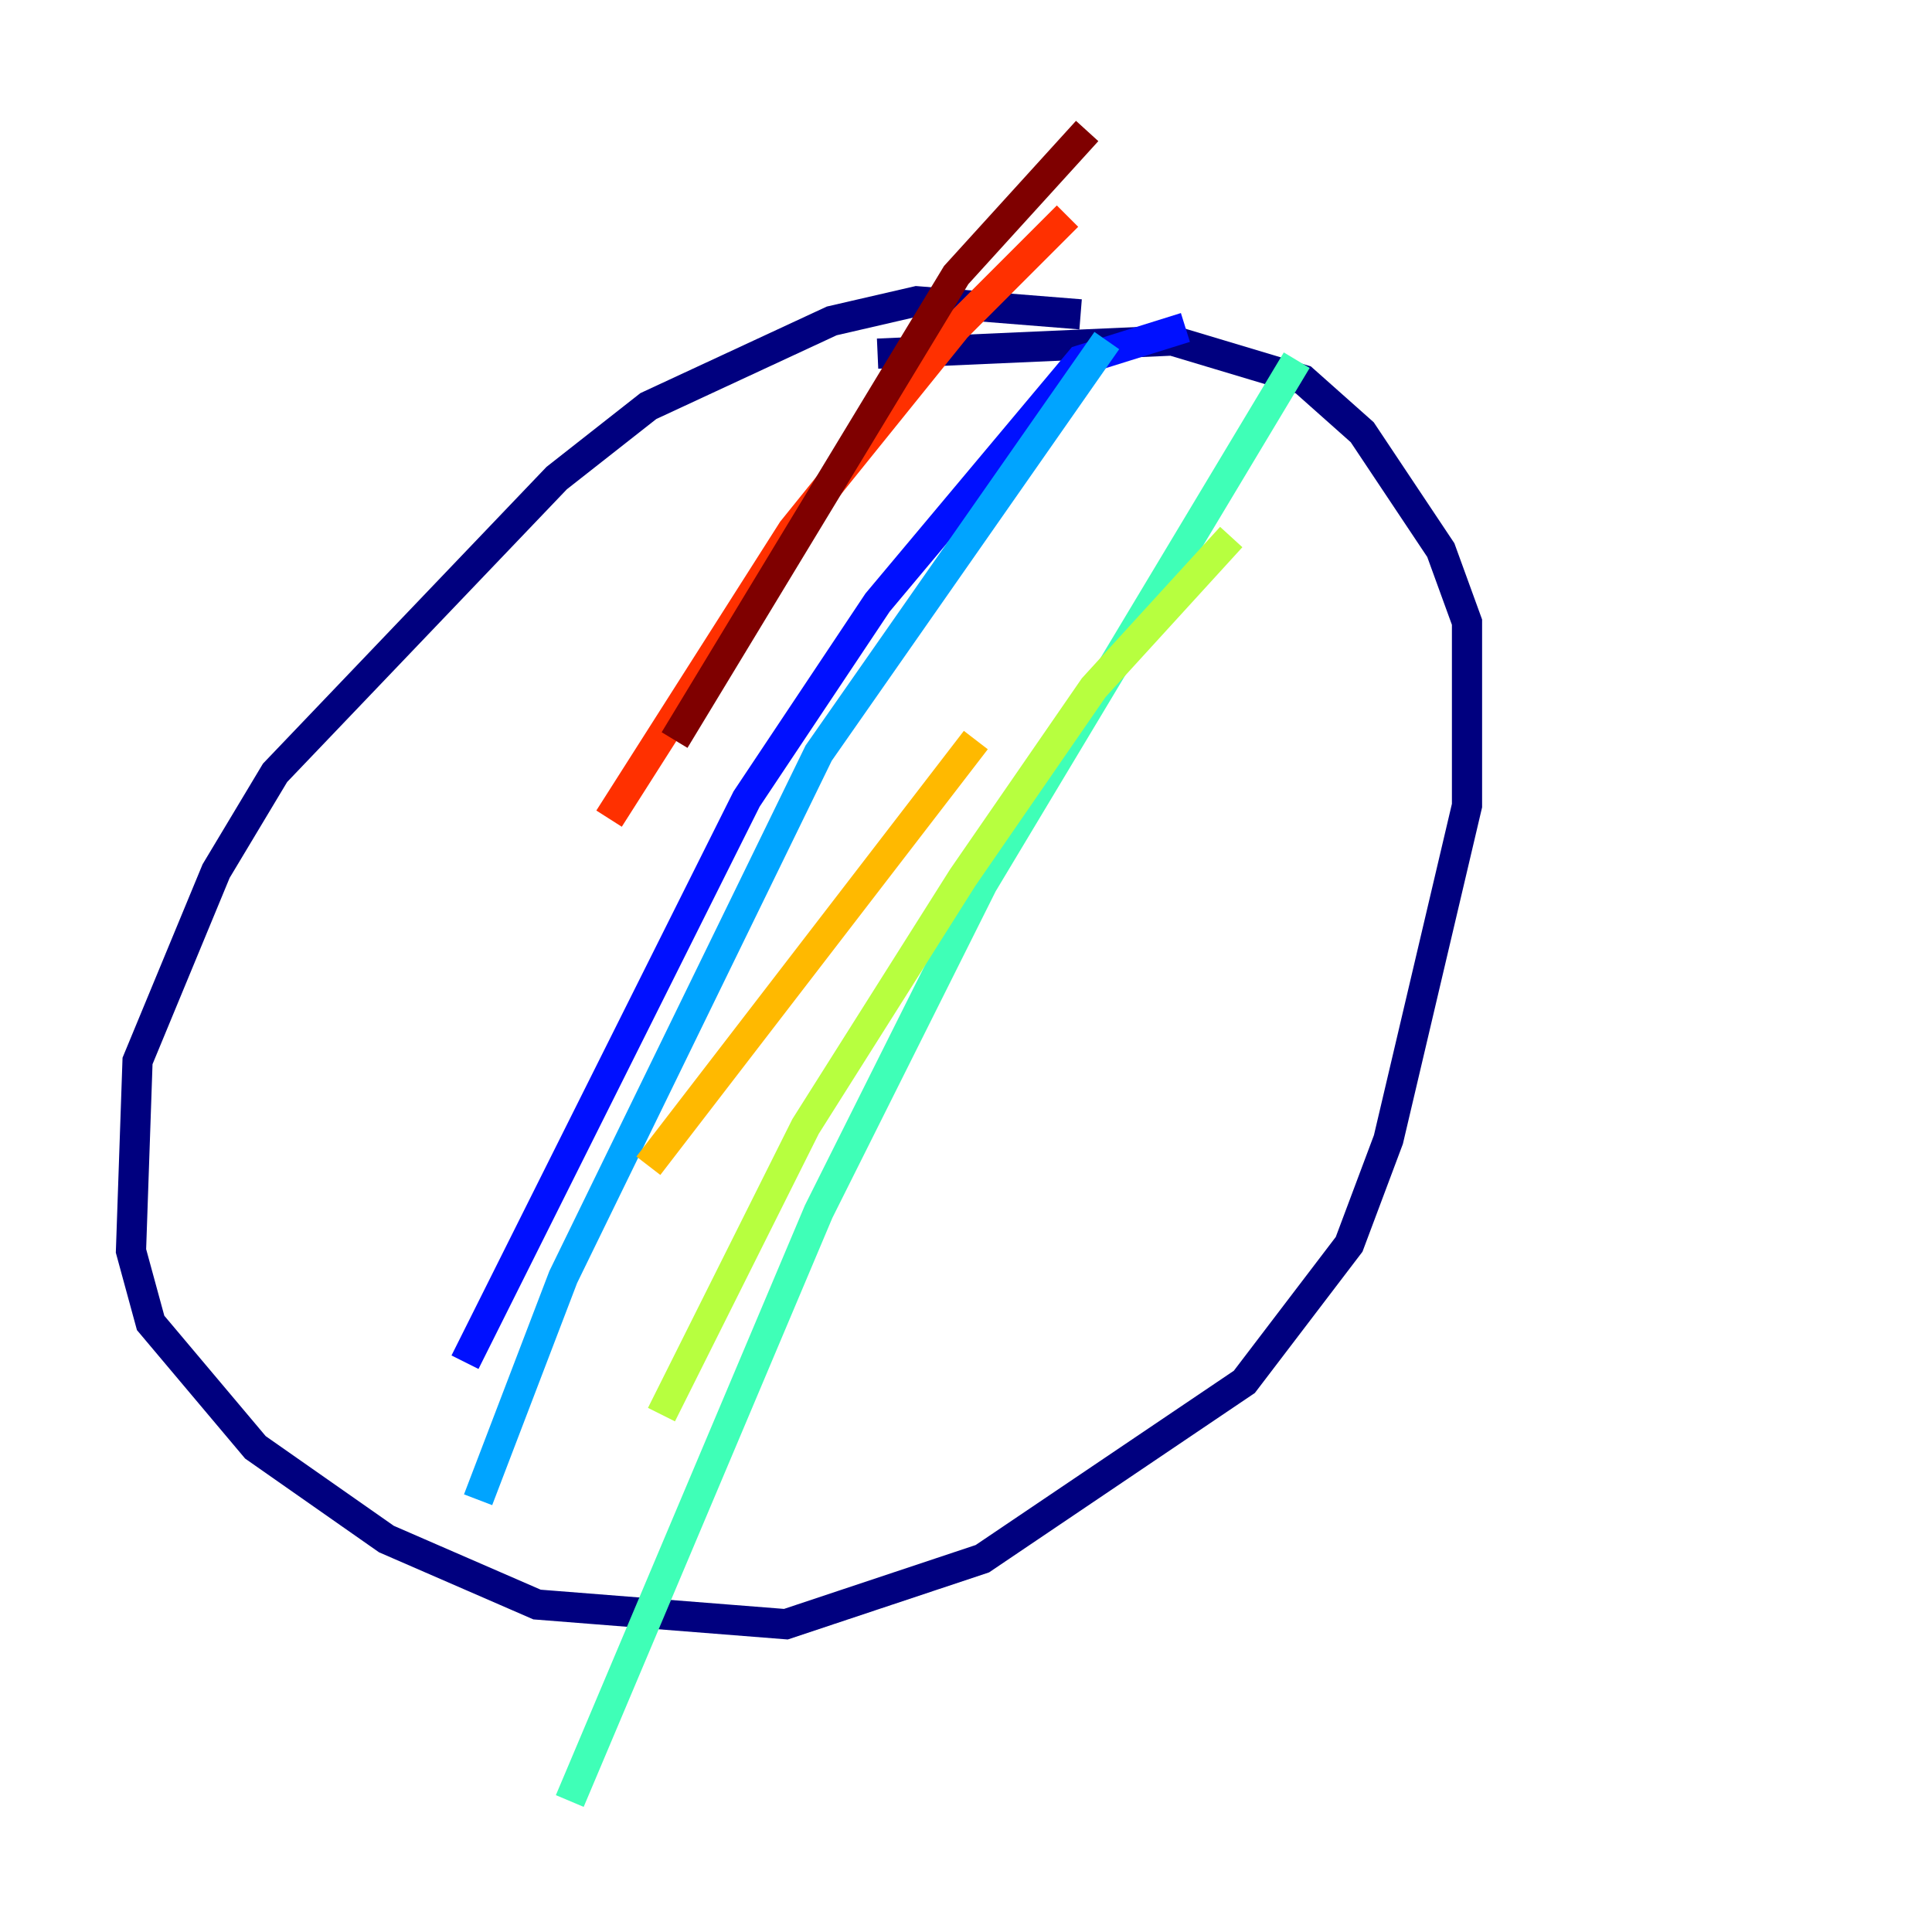 <?xml version="1.0" encoding="utf-8" ?>
<svg baseProfile="tiny" height="128" version="1.2" viewBox="0,0,128,128" width="128" xmlns="http://www.w3.org/2000/svg" xmlns:ev="http://www.w3.org/2001/xml-events" xmlns:xlink="http://www.w3.org/1999/xlink"><defs /><polyline fill="none" points="71.593,20.827 60.746,19.959 55.105,21.261 42.956,26.902 36.881,31.675 18.224,51.2 14.319,57.709 9.112,70.291 8.678,82.875 9.98,87.647 16.922,95.891 25.6,101.966 35.58,106.305 52.068,107.607 65.085,103.268 82.441,91.552 89.383,82.441 91.986,75.498 97.193,53.37 97.193,41.22 95.458,36.447 90.251,28.637 86.346,25.166 77.668,22.563 58.142,23.43" stroke="#00007f" stroke-width="2" /><polyline fill="none" points="78.536,21.695 71.593,23.864 58.142,39.919 49.464,52.936 30.807,90.251" stroke="#0010ff" stroke-width="2" /><polyline fill="none" points="73.329,22.563 54.237,49.898 37.315,84.61 31.675,99.363" stroke="#00a4ff" stroke-width="2" /><polyline fill="none" points="85.912,23.864 65.085,58.576 54.237,80.271 37.749,119.322" stroke="#3fffb7" stroke-width="2" /><polyline fill="none" points="81.573,35.58 72.461,45.559 63.783,58.142 53.37,74.63 43.824,93.722" stroke="#b7ff3f" stroke-width="2" /><polyline fill="none" points="64.651,49.031 42.956,77.234" stroke="#ffb900" stroke-width="2" /><polyline fill="none" points="70.725,14.319 63.349,21.695 52.502,35.146 40.352,54.237" stroke="#ff3000" stroke-width="2" /><polyline fill="none" points="72.027,8.678 63.349,18.224 44.691,49.031" stroke="#7f0000" stroke-width="2" /></svg>